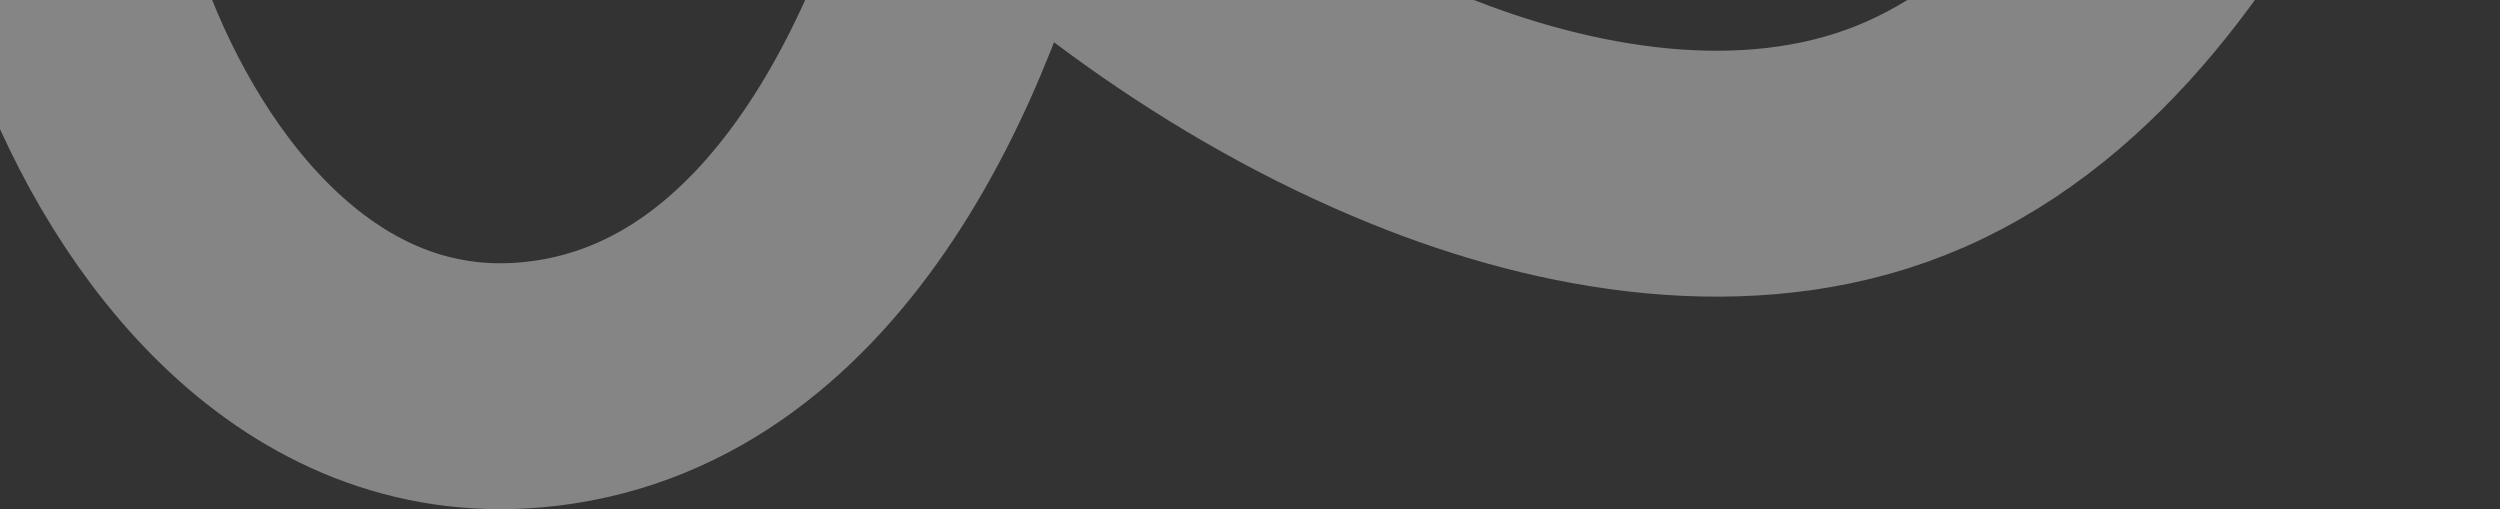 <svg xmlns="http://www.w3.org/2000/svg" width="1374" height="280" viewBox="0 0 1374 280" fill="none">
    <rect x="0" y="0" width="1374" height="280" fill="#333333" stroke="none"/>
    <path opacity="0.4" d="M29.699 -121.179C29.699 -74.13 32.99 -30.469 49.673 14.303C88.009 117.183 170.639 222.115 291.878 211.534C441.472 198.478 516.543 29.963 545.61 -97.438C558.533 -154.079 568.805 -218.245 559.535 -276.406C555.757 -300.11 545.388 -324.782 519.13 -328.681C484.068 -333.888 431.186 -311.547 431.47 -270.242C431.873 -212.001 483.502 -156.473 520.842 -118.097C595.308 -41.563 686.92 24.656 786.902 63.497C869.734 95.676 968.666 110.822 1052.62 73.883C1141.29 34.869 1200.12 -52.478 1242.32 -136.016C1269 -188.818 1293.84 -249.569 1305.55 -308.136" stroke="url(#paint0_linear_42_133)" stroke-width="135.154" stroke-linecap="round"/>
    <defs>
        <linearGradient id="paint0_linear_42_133" x1="667.625" y1="-329.427" x2="667.625" y2="212.272" gradientUnits="userSpaceOnUse">
            <stop stop-color="white"/>
            <stop offset="0.975" stop-color="white"/>
        </linearGradient>
    </defs>
</svg>